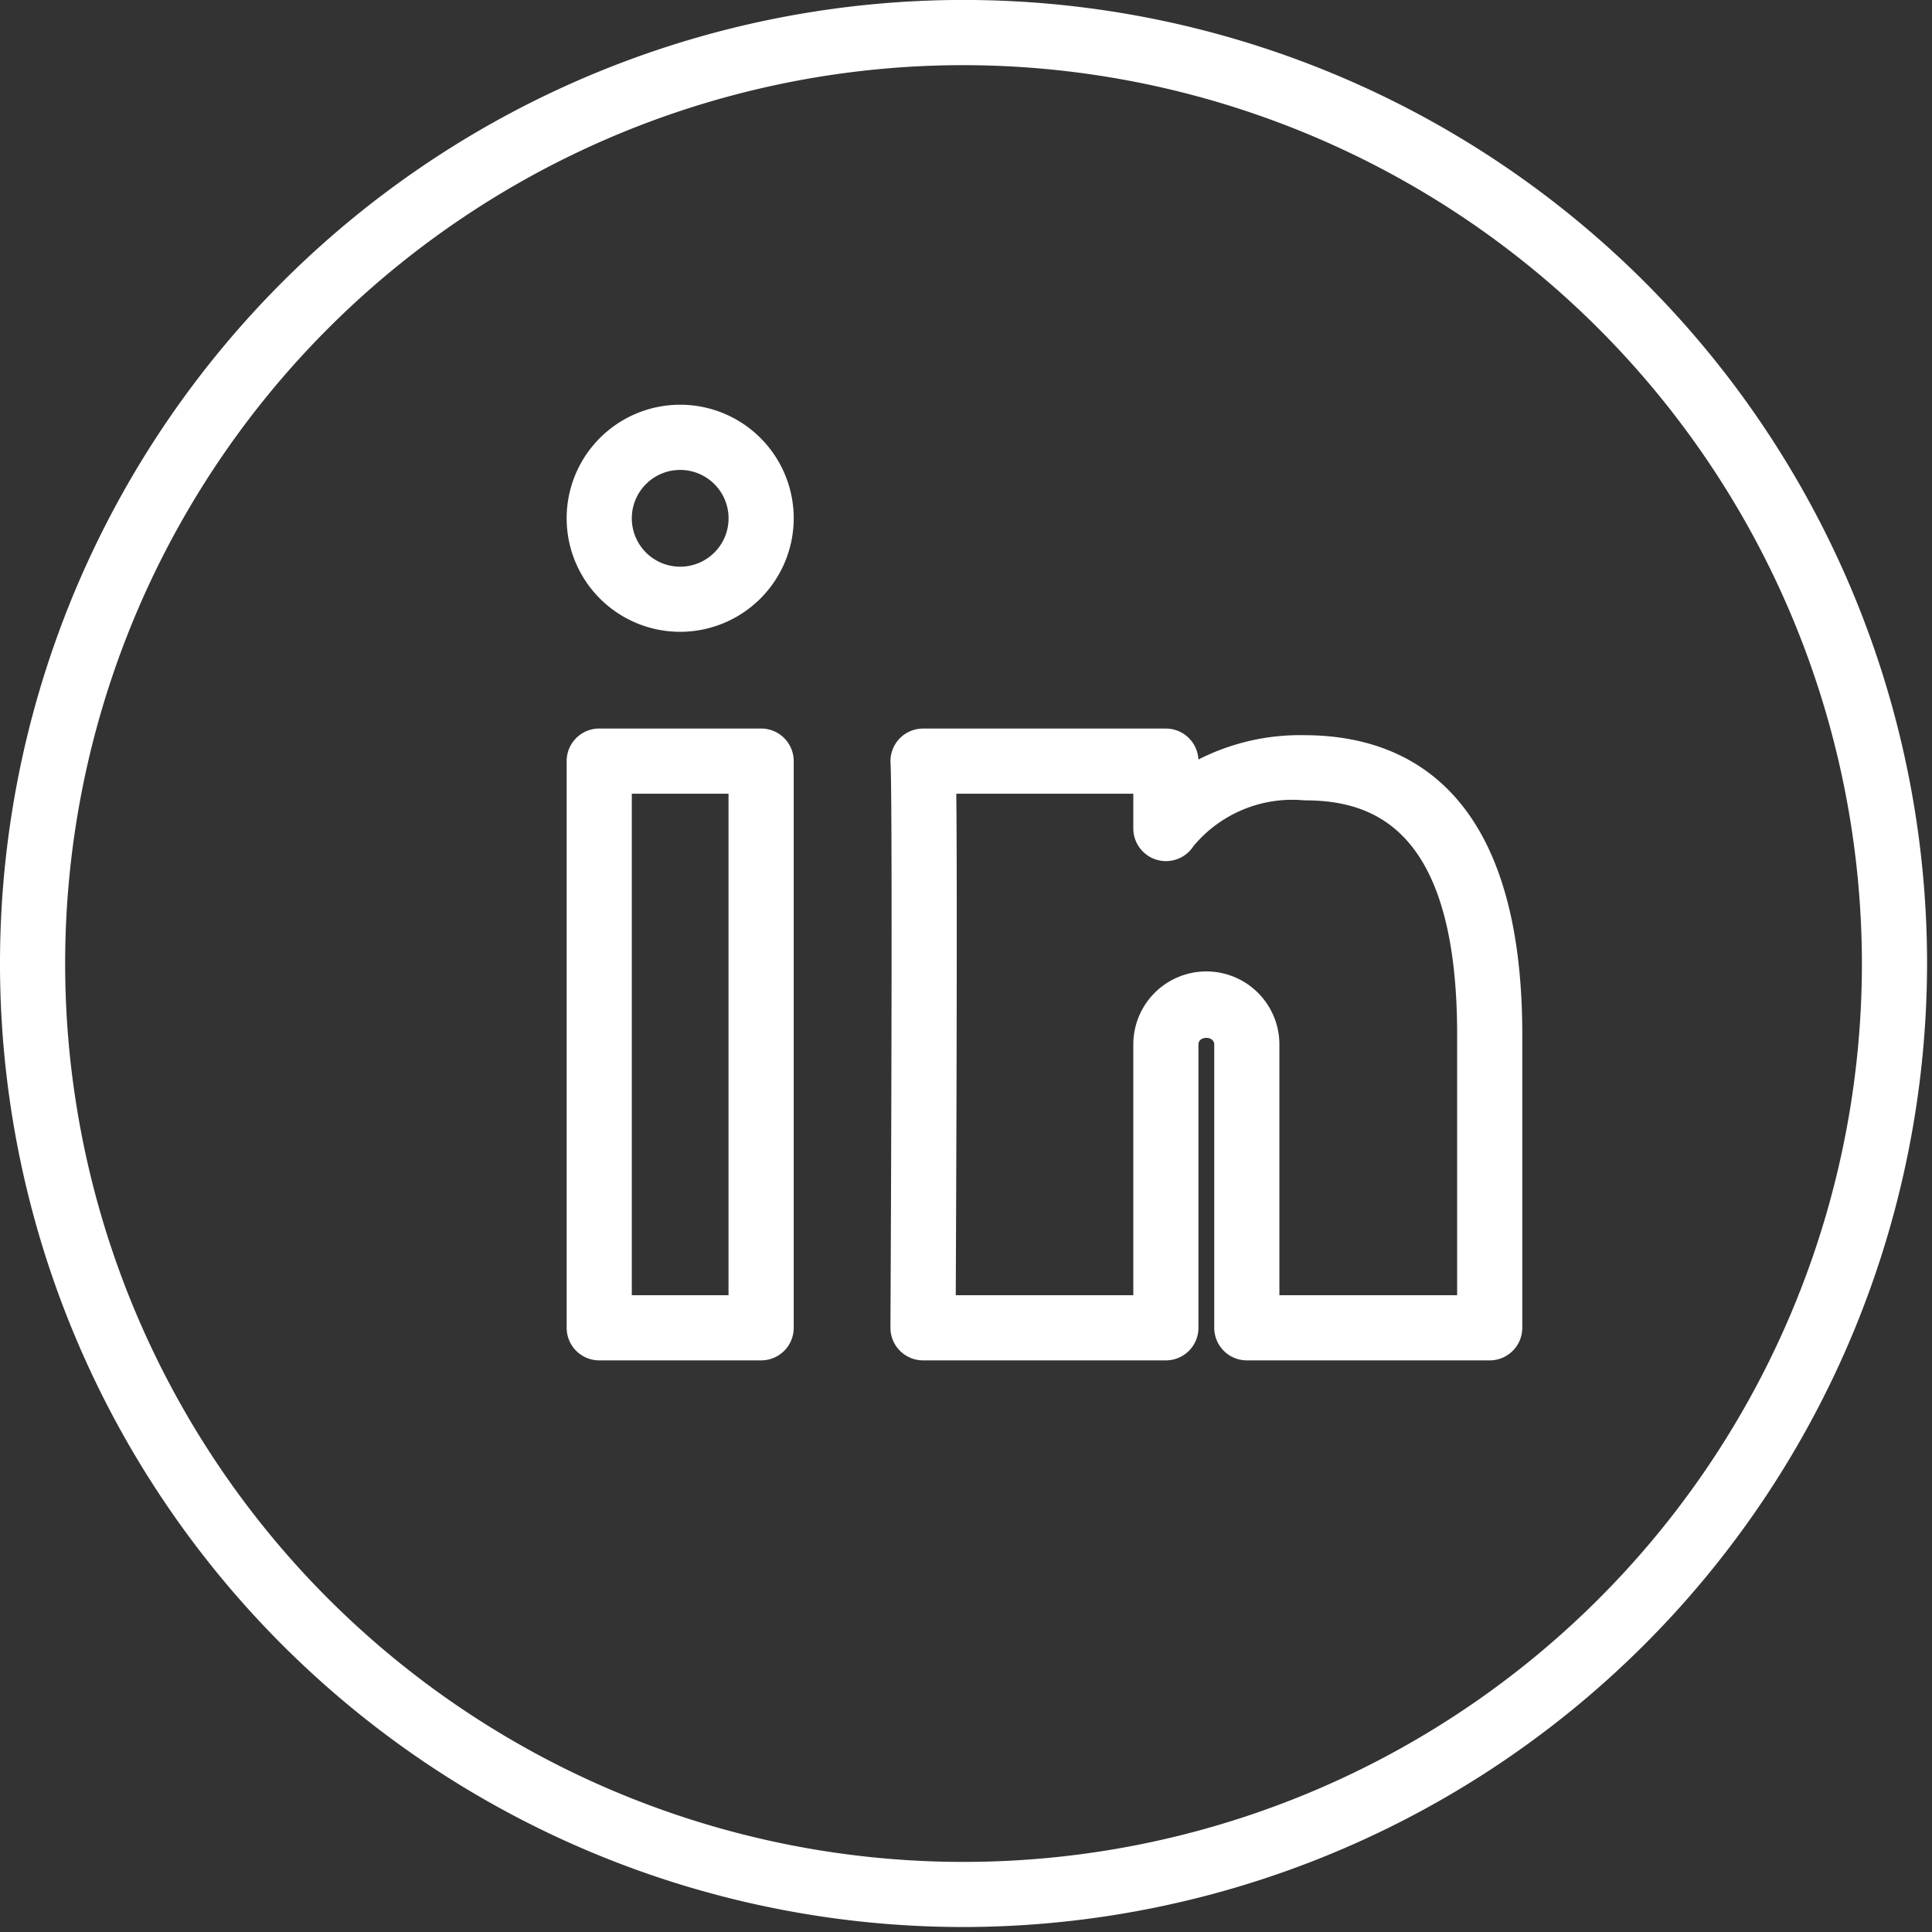 <svg id="Layer_1" data-name="Layer 1" xmlns="http://www.w3.org/2000/svg" viewBox="0 0 47 47"><rect x="0" y="0" width="47" height="47" fill="#333333" stroke="none"/><defs><style>.cls-1{fill:#fff;}</style></defs><title>icon</title><path class="cls-1" d="M23.44,46.879A23.44,23.44,0,1,1,46.88,23.44,23.467,23.467,0,0,1,23.44,46.879Zm0-45.294A21.855,21.855,0,1,0,45.295,23.44,21.879,21.879,0,0,0,23.44,1.585Z"/><path class="cls-1" d="M36.241,33.094H30.332a0.793,0.793,0,0,1-.793-0.793V25.409c0-.213-0.384-0.216-0.384,0v6.892a0.793,0.793,0,0,1-.793.793H22.455a0.793,0.793,0,0,1-.793-0.796c0.022-4.404.049-12.941,0.002-13.734a0.792,0.792,0,0,1,.791-0.84h5.908a0.793,0.793,0,0,1,.791.753,5.432,5.432,0,0,1,2.571-.592c2.421,0,5.308,1.263,5.308,7.284v7.133A0.793,0.793,0,0,1,36.241,33.094ZM31.125,31.509h4.323V25.169c0-5.109-2.125-5.699-3.723-5.699a3.126,3.126,0,0,0-2.691,1.113,0.795,0.795,0,0,1-1.464-.421V19.309H23.264c0.027,2.555-.002,9.767-0.013,12.2h4.319V25.409a1.777,1.777,0,1,1,3.554,0V31.509Z"/><path class="cls-1" d="M18.516,33.094H14.578a0.793,0.793,0,0,1-.793-0.793V18.516a0.793,0.793,0,0,1,.793-0.793h3.938a0.793,0.793,0,0,1,.793.793V32.302A0.793,0.793,0,0,1,18.516,33.094ZM15.37,31.509h2.353V19.309H15.37V31.509Z"/><path class="cls-1" d="M16.547,15.37a2.762,2.762,0,1,1,2.762-2.761A2.765,2.765,0,0,1,16.547,15.37Zm0-3.938a1.177,1.177,0,1,0,1.177,1.177A1.178,1.178,0,0,0,16.547,11.432Z"/></svg>